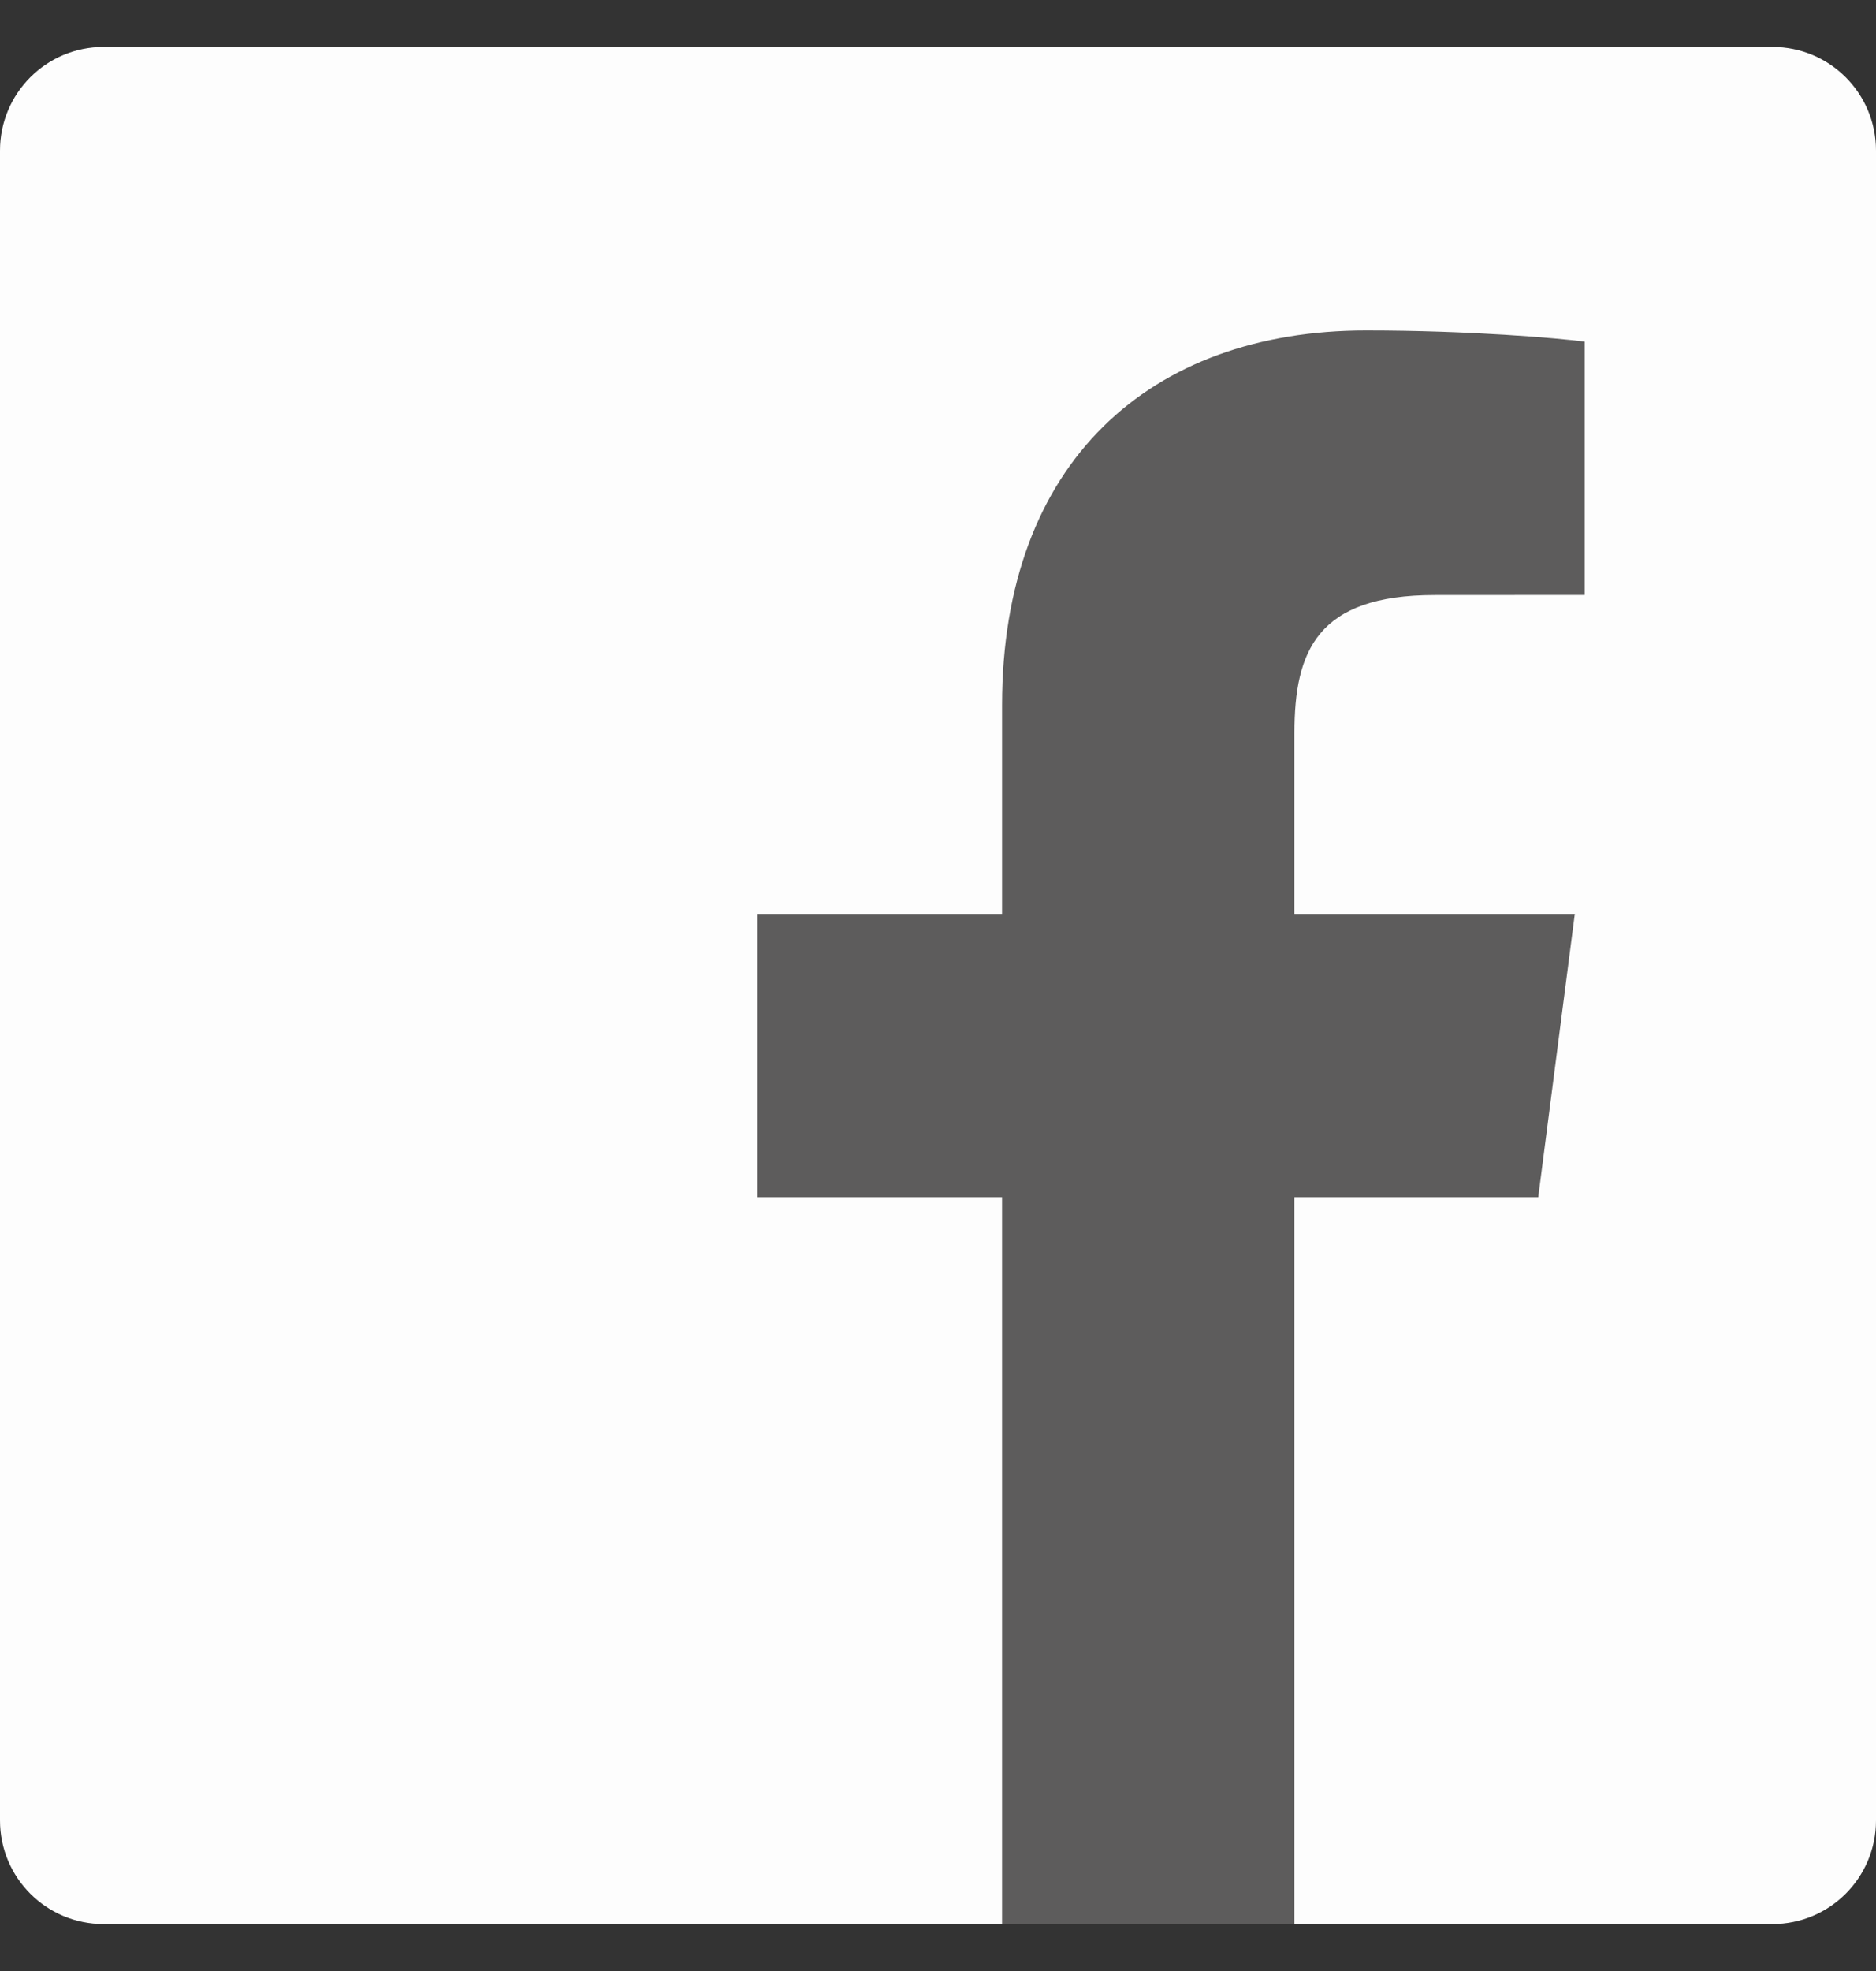 <svg width="20" height="21" viewBox="0 0 20 21" fill="none" xmlns="http://www.w3.org/2000/svg">
    <rect x="0" y="0" width="20" height="21" fill="#333333" stroke="none"/>
    <g clip-path="url(#clip0)">
        <path d="M18.896 20.5C19.506 20.5 20 20.006 20 19.396V1.604C20 0.994 19.506 0.5 18.896 0.5H1.104C0.494 0.5 0 0.994 0 1.604V19.396C0 20.006 0.494 20.5 1.104 20.5H18.896Z" fill="#FDFDFD"/>
        <path d="M13.8 20.5V12.755H16.399L16.789 9.737H13.8V7.809C13.8 6.936 14.042 6.34 15.296 6.34L16.894 6.339V3.64C16.617 3.603 15.669 3.521 14.565 3.521C12.26 3.521 10.683 4.927 10.683 7.511V9.737H8.076V12.755H10.683V20.5H13.8Z" fill="#5D5C5C"/>
    </g>
    <defs>
        <clipPath id="clip0">
            <rect width="20" height="20" fill="white" transform="translate(0 0.5)"/>
        </clipPath>
    </defs>
</svg>
